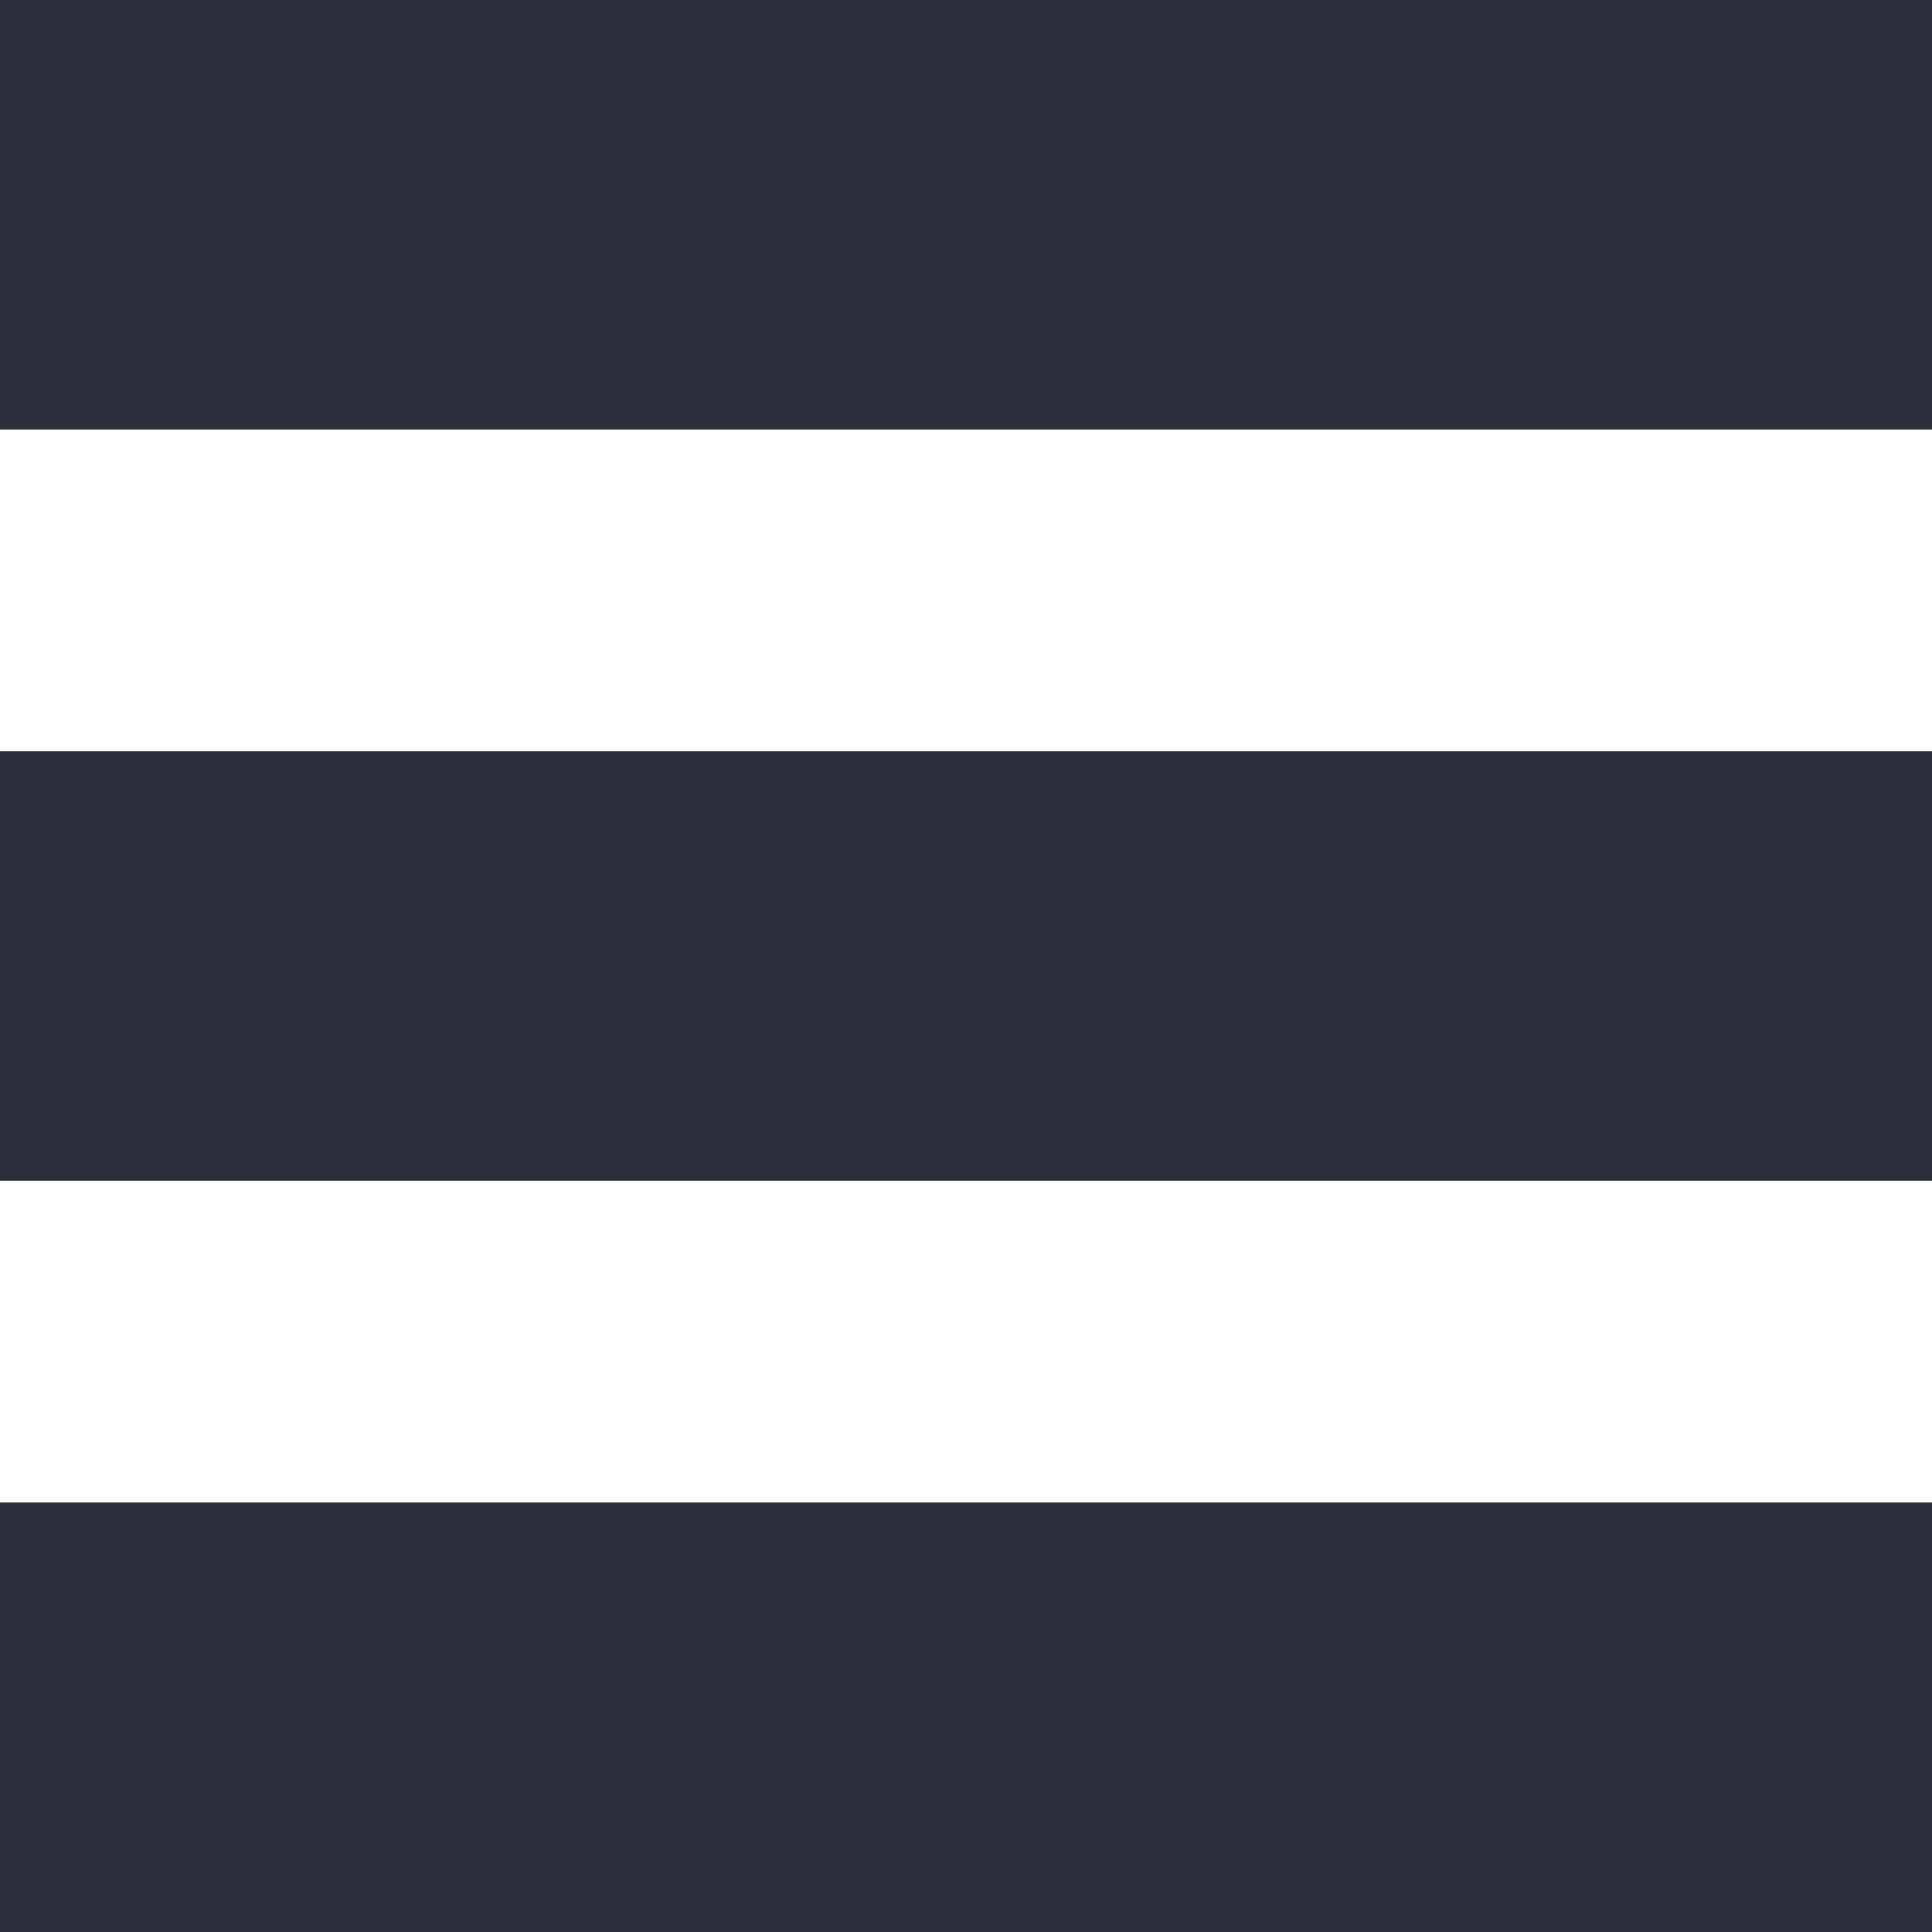 <svg width="9" height="9" viewBox="0 0 9 9" fill="none" xmlns="http://www.w3.org/2000/svg">
<rect width="9" height="2" fill="#2B2F3B"/>
<rect y="3.5" width="9" height="2" fill="#2B2F3B"/>
<rect y="7" width="9" height="2" fill="#2B2F3B"/>
</svg>
